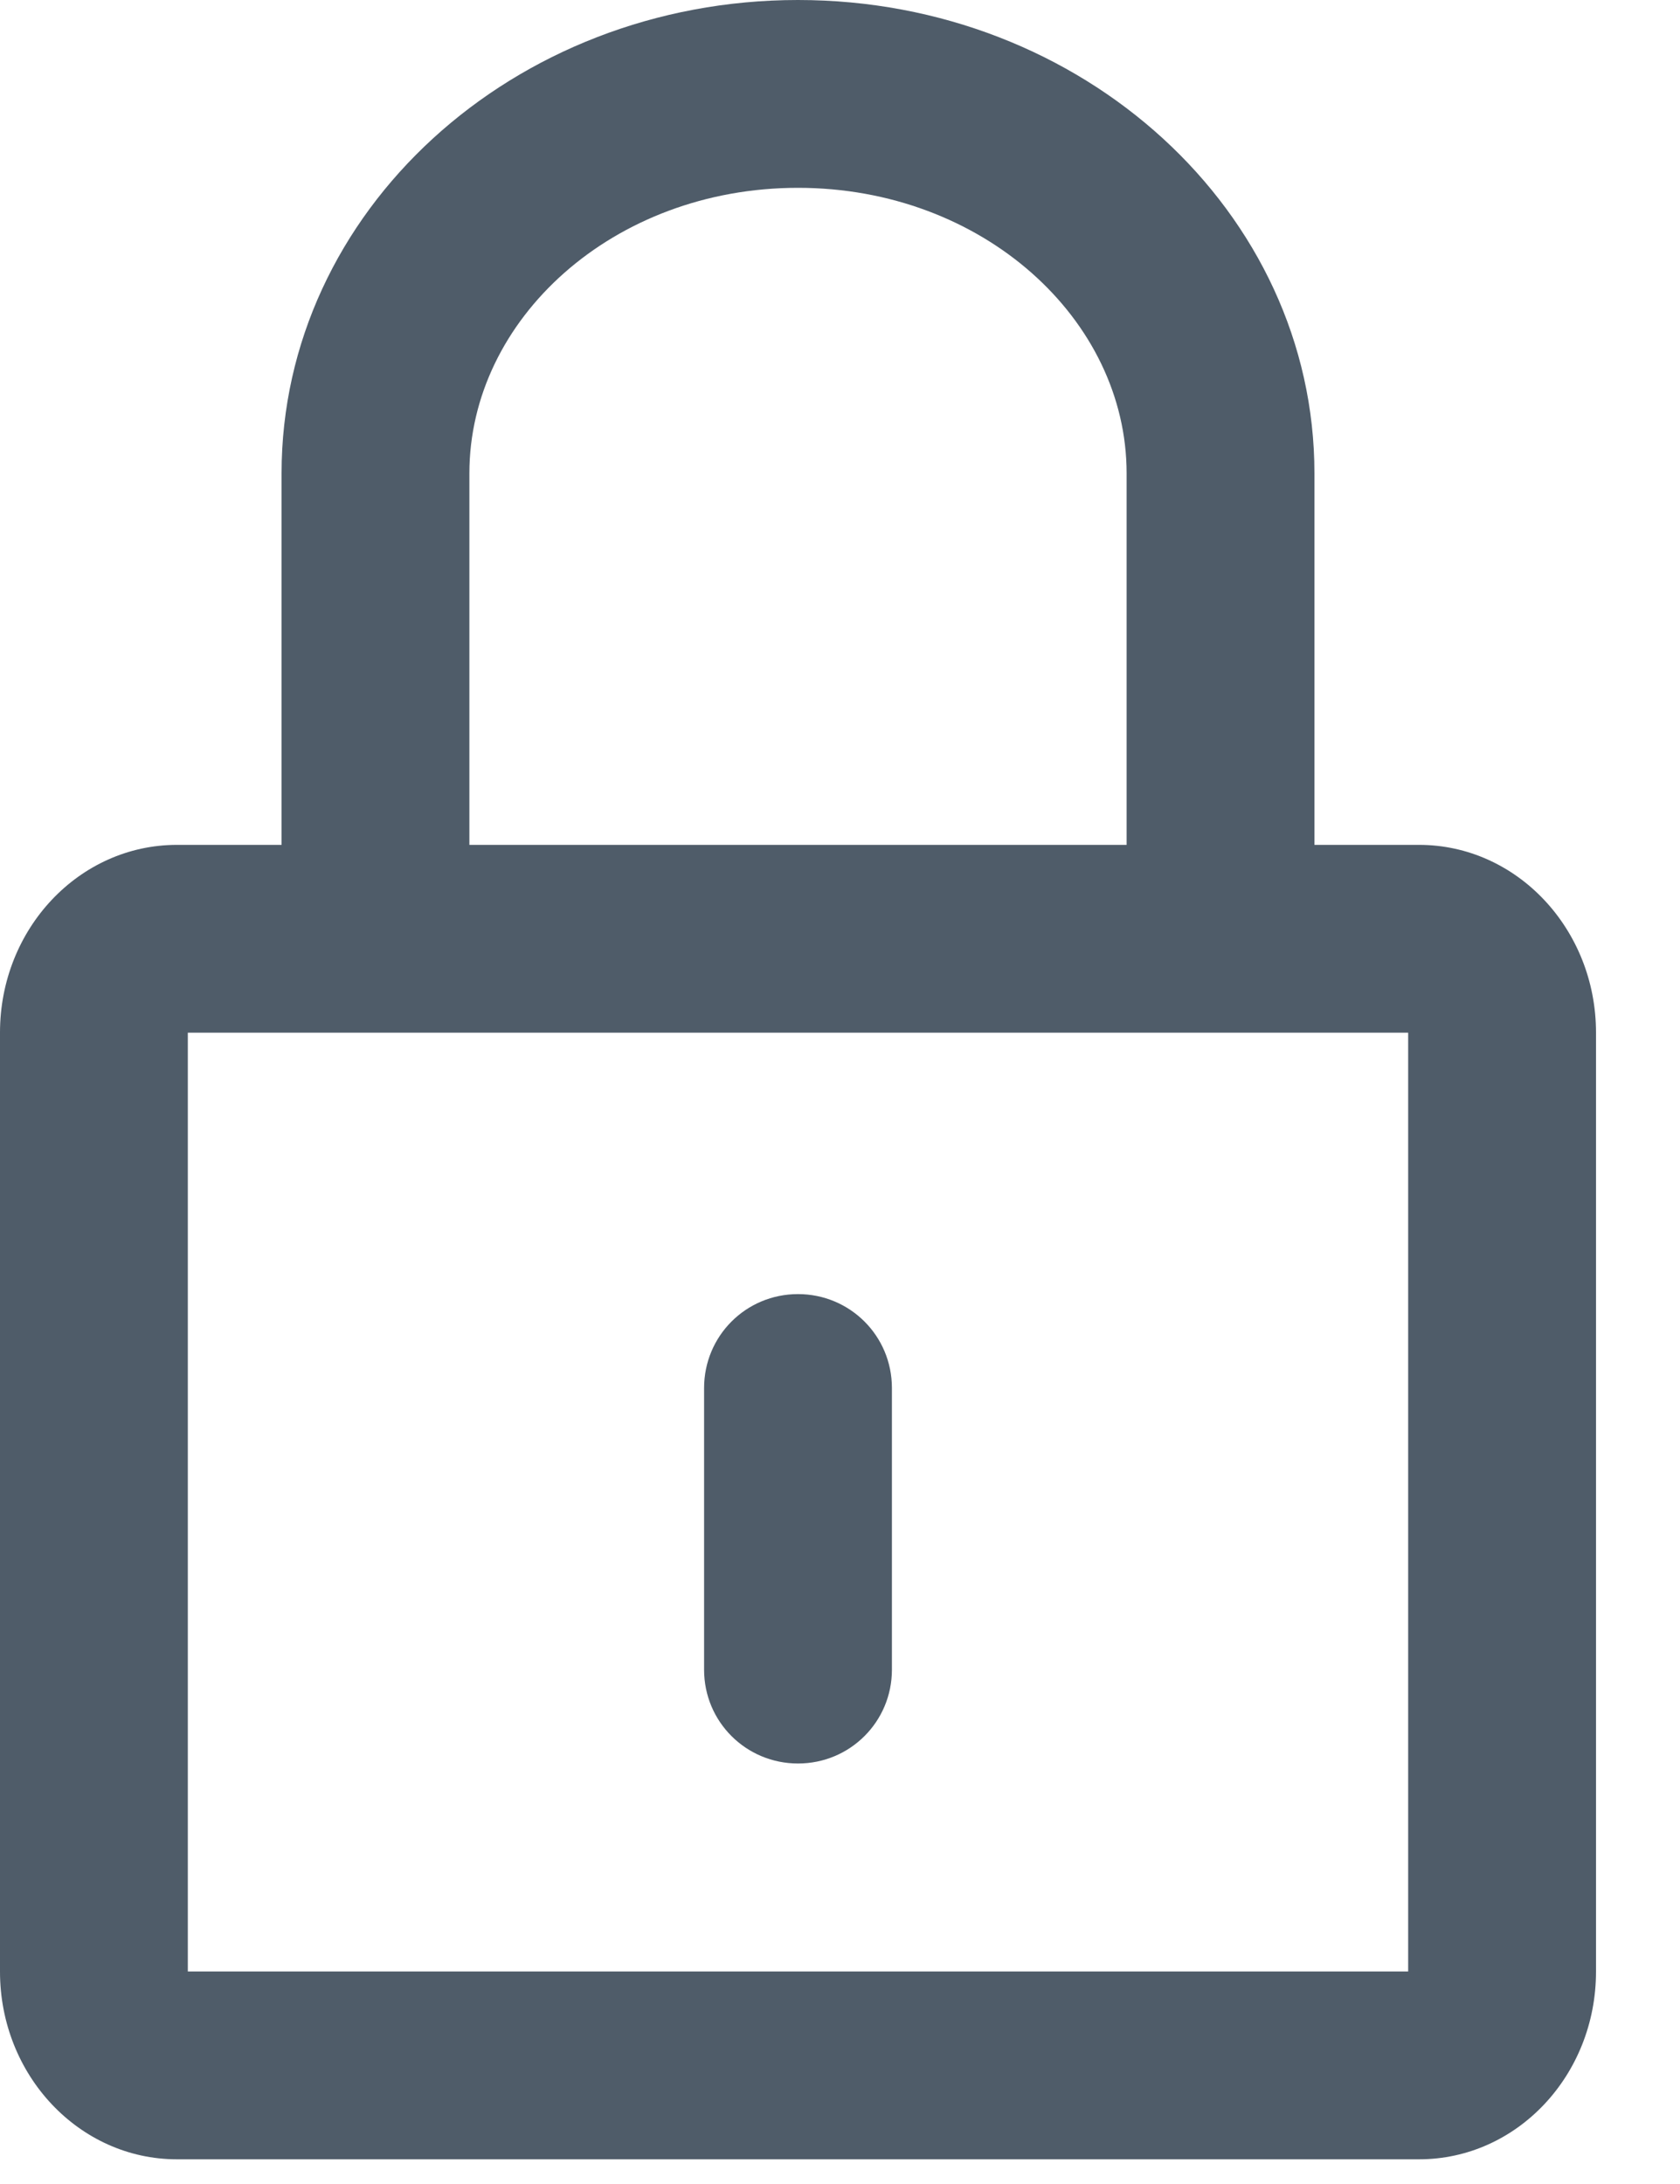 <?xml version="1.0" encoding="UTF-8"?>
<svg width="10px" height="13px" viewBox="0 0 10 13" version="1.1" xmlns="http://www.w3.org/2000/svg" xmlns:xlink="http://www.w3.org/1999/xlink">
    <!-- Generator: Sketch 51.3 (57544) - http://www.bohemiancoding.com/sketch -->
    <title>Group</title>
    <desc>Created with Sketch.</desc>
    <defs></defs>
    <g id="Crear_brief" stroke="none" stroke-width="1" fill="none" fill-rule="evenodd">
        <g id="07_crear_brief_admin" transform="translate(-1211, -28)" fill="#4F5C69" fill-rule="nonzero">
            <g id="Group" transform="translate(1211, 28)">
                <g id="Shape">
                    <path d="M1.676,5.029 L1.676,2.817 C1.676,1.261 3.052,0 4.75,0 C6.447,0 7.824,1.262 7.824,2.817 L7.824,5.029 L8.447,5.029 C9.029,5.029 9.5,5.531 9.5,6.146 L9.5,11.736 C9.5,12.353 9.029,12.853 8.447,12.853 L1.053,12.853 C0.471,12.853 0,12.352 0,11.736 L0,6.146 C0,5.529 0.471,5.029 1.053,5.029 L1.676,5.029 Z M1.118,6.147 L1.118,11.735 L8.382,11.735 L8.382,6.147 L1.118,6.147 Z M6.706,5.029 L6.706,2.817 C6.706,1.902 5.85,1.118 4.75,1.118 C3.649,1.118 2.794,1.901 2.794,2.817 L2.794,5.029 L6.706,5.029 Z M4.191,8.262 C4.191,7.953 4.439,7.703 4.75,7.703 C5.059,7.703 5.309,7.951 5.309,8.262 L5.309,9.939 C5.309,10.247 5.061,10.497 4.75,10.497 C4.441,10.497 4.191,10.249 4.191,9.939 L4.191,8.262 Z"></path>
                </g>
            </g>
        </g>
    </g>
</svg>